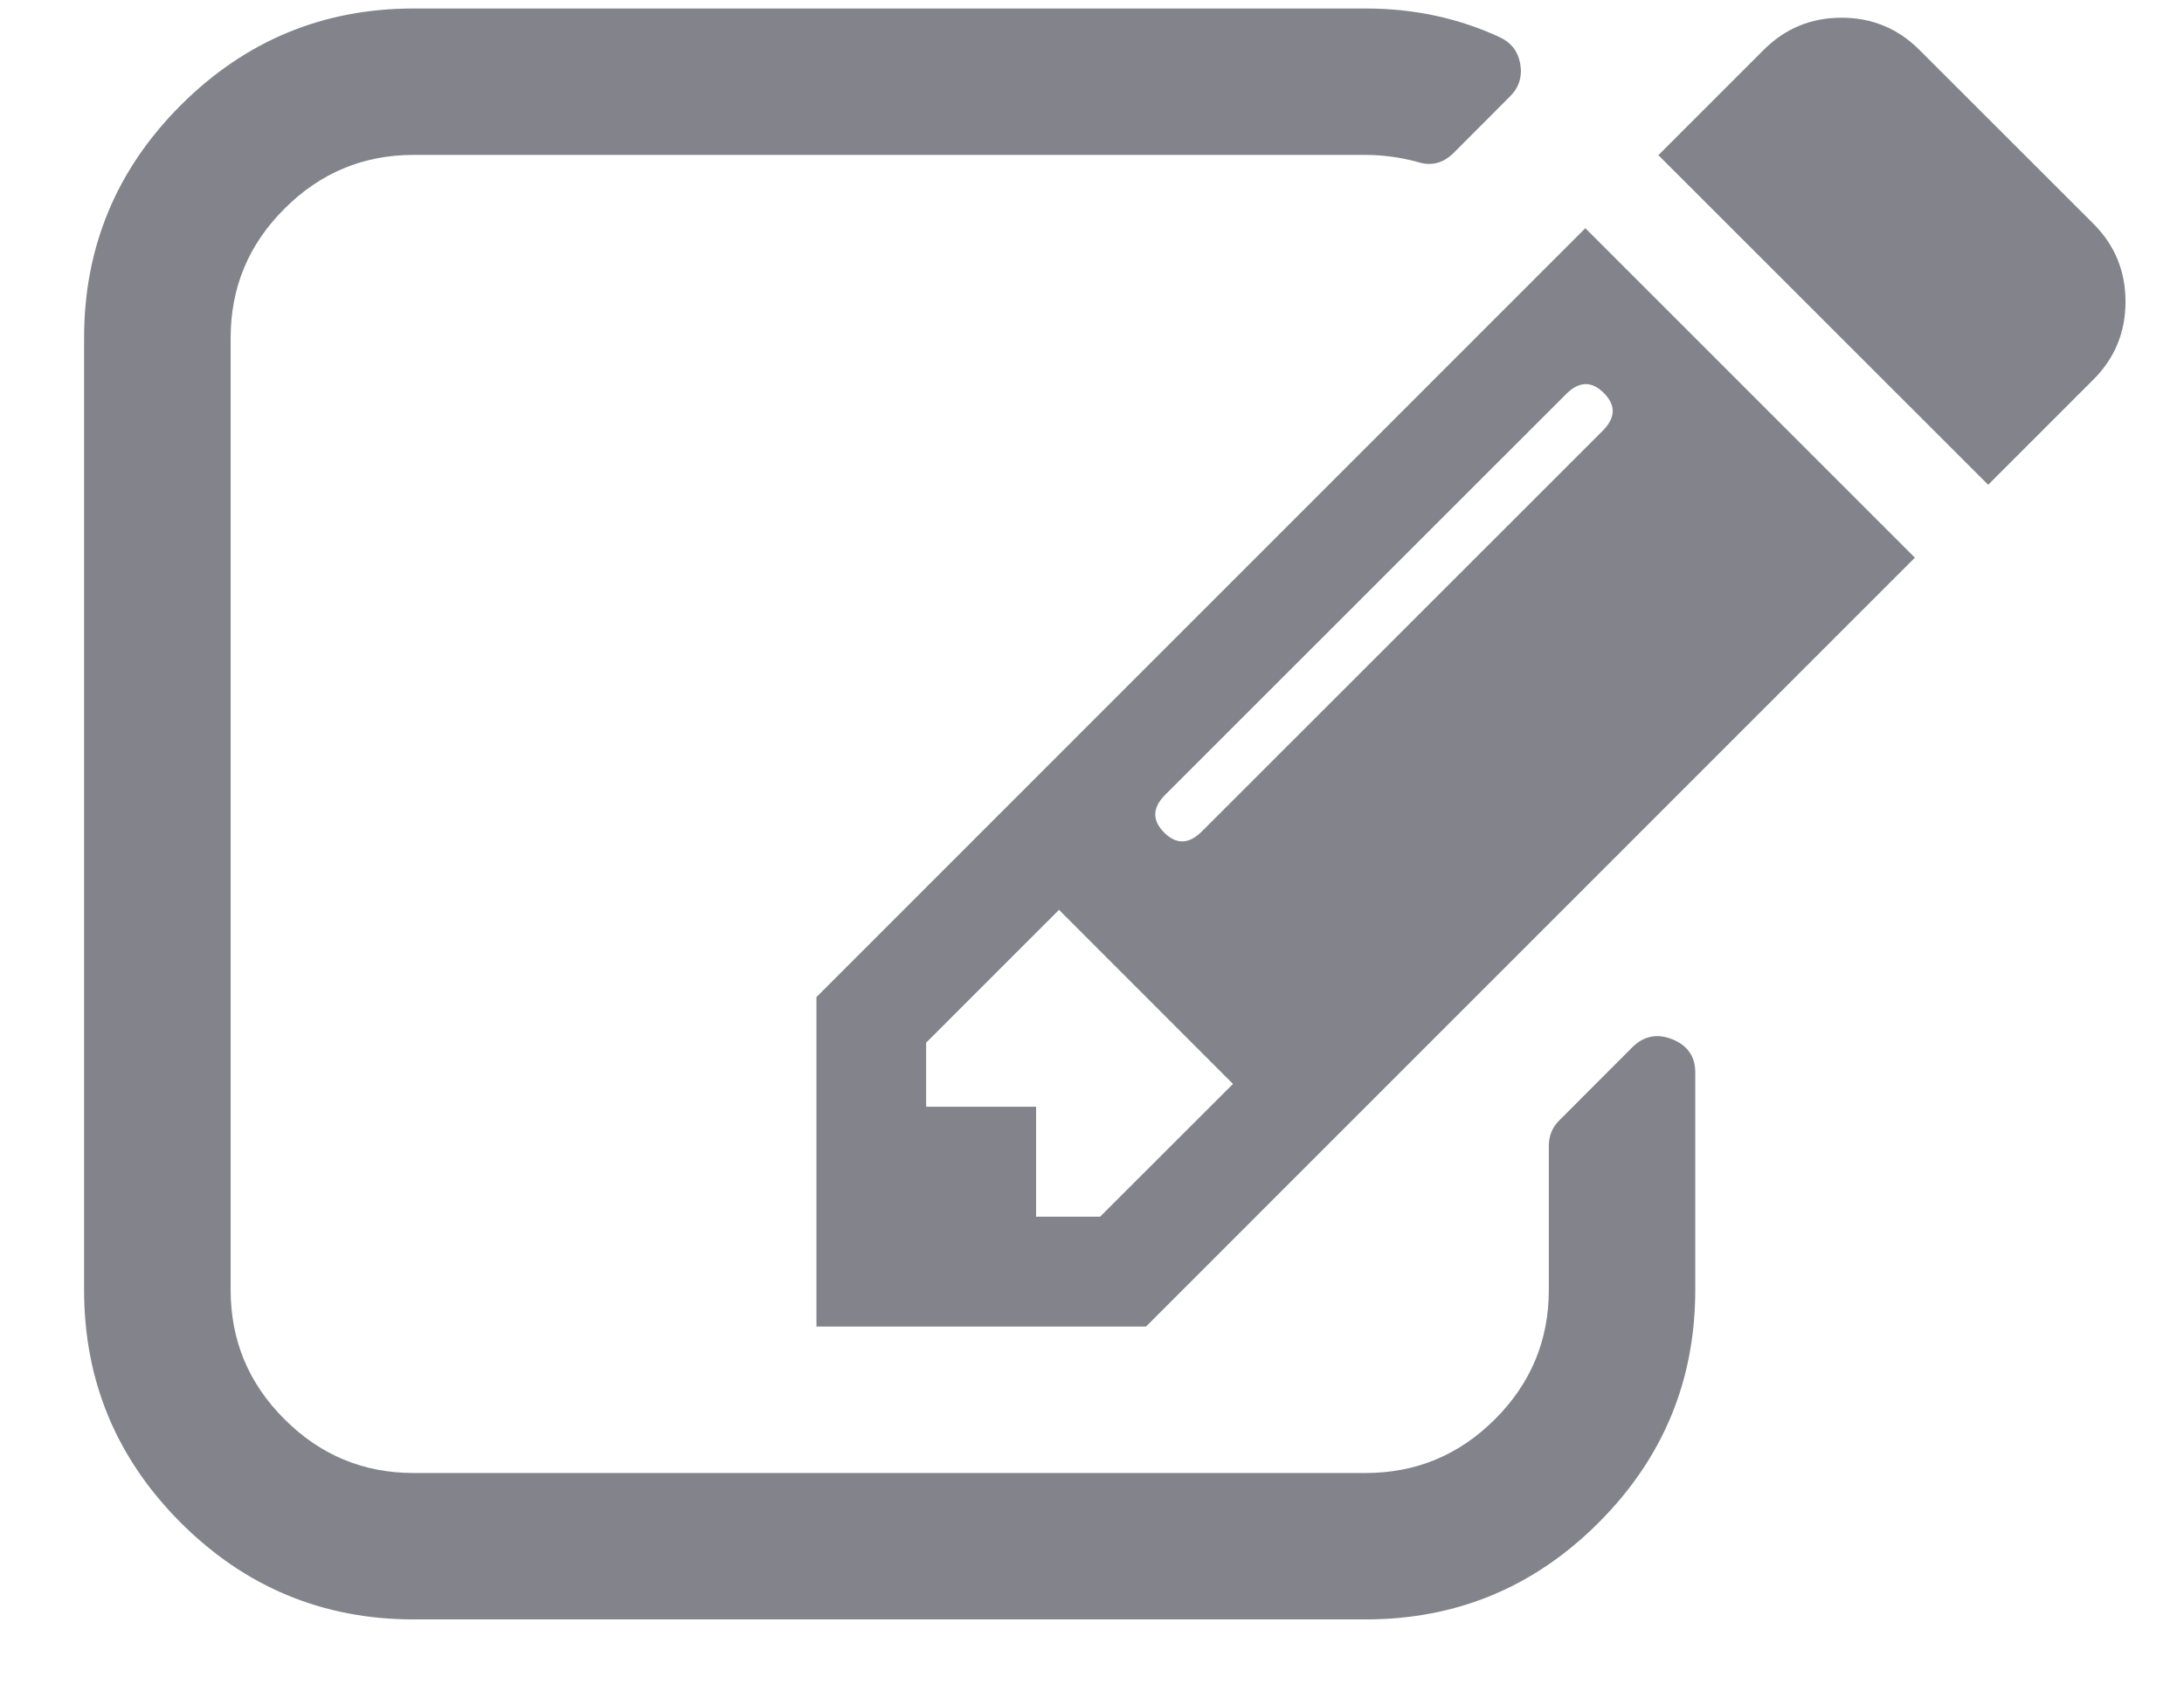 <svg width="18" height="14" viewBox="0 0 18 14" fill="none" xmlns="http://www.w3.org/2000/svg">
<path fill-rule="evenodd" clip-rule="evenodd" d="M17.254 3.128L16.386 3.996L13.668 1.279L14.536 0.411C14.712 0.235 14.926 0.146 15.178 0.146C15.429 0.146 15.643 0.235 15.819 0.411L17.254 1.845C17.43 2.021 17.518 2.235 17.518 2.487C17.518 2.738 17.43 2.952 17.254 3.128ZM13.066 1.881L15.782 4.597L9.445 10.935H6.729V8.219L13.066 1.881ZM13.972 8.841V10.633C13.972 11.381 13.706 12.021 13.175 12.552C12.644 13.083 12.004 13.349 11.256 13.349H3.409C2.661 13.349 2.022 13.083 1.49 12.552C0.959 12.021 0.693 11.381 0.693 10.633V2.786C0.693 2.038 0.959 1.398 1.49 0.867C2.022 0.336 2.661 0.07 3.409 0.07H11.256C11.652 0.07 12.02 0.149 12.359 0.306C12.454 0.35 12.51 0.422 12.529 0.523C12.548 0.63 12.52 0.721 12.444 0.796L11.982 1.259C11.894 1.347 11.793 1.372 11.68 1.334C11.536 1.296 11.394 1.277 11.256 1.277H3.409C2.994 1.277 2.639 1.425 2.344 1.721C2.048 2.016 1.901 2.371 1.901 2.786V10.633C1.901 11.048 2.048 11.403 2.344 11.698C2.639 11.994 2.994 12.142 3.409 12.142H11.256C11.671 12.142 12.026 11.994 12.322 11.698C12.617 11.403 12.765 11.048 12.765 10.633V9.445C12.765 9.363 12.793 9.294 12.85 9.237L13.453 8.633C13.547 8.539 13.658 8.517 13.783 8.567C13.909 8.618 13.972 8.709 13.972 8.841ZM13.218 3.239C13.117 3.139 13.014 3.142 12.907 3.249L9.604 6.551C9.497 6.658 9.494 6.762 9.595 6.863C9.695 6.963 9.799 6.96 9.906 6.853L13.209 3.551C13.316 3.444 13.319 3.34 13.218 3.239ZM9.067 10.029L10.162 8.935L8.728 7.5L7.633 8.595V9.123H8.539V10.029H9.067Z" fill="#83848B"/>
</svg>
